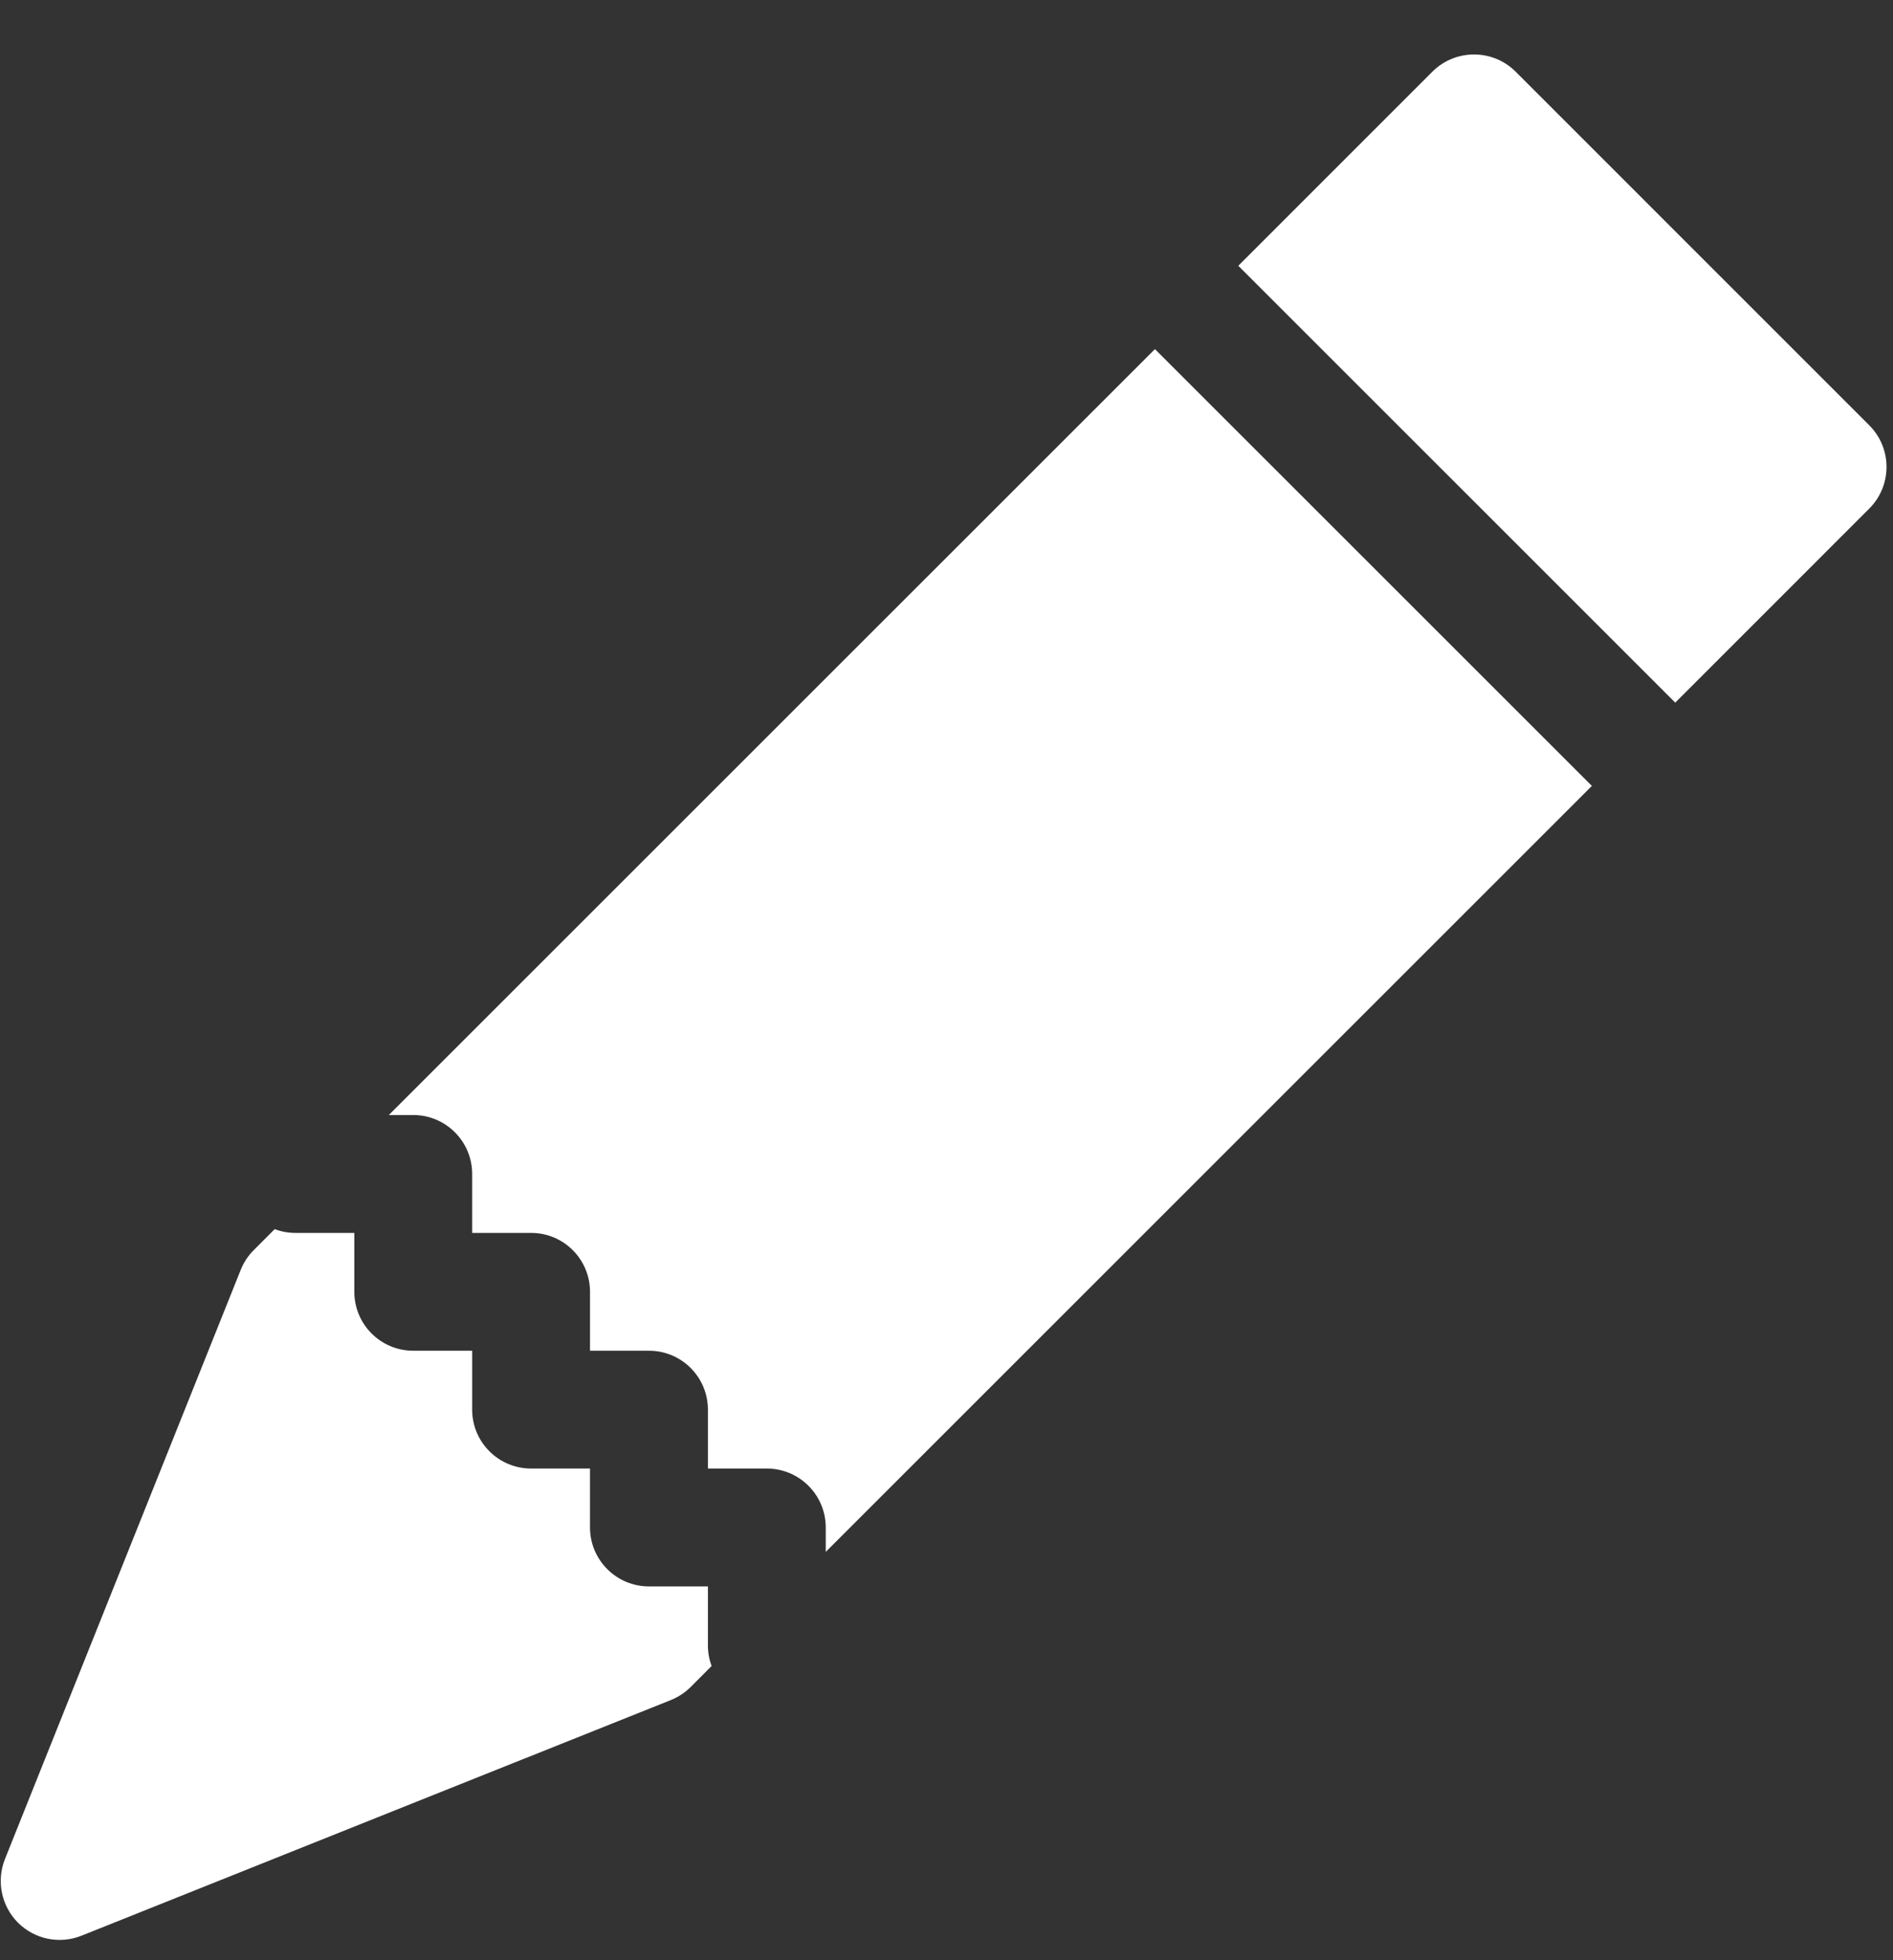 <svg width="28" height="29" viewBox="0 0 28 29" fill="none" xmlns="http://www.w3.org/2000/svg">
<rect x="0" y="0" width="28" height="29" fill="#333333" stroke="none"/>
<path d="M22.419 1.061C22.079 0.721 21.527 0.721 21.186 1.061L18.316 3.932L24.779 10.395L27.649 7.524C27.989 7.184 27.989 6.632 27.649 6.292L22.419 1.061Z" fill="white"/>
<path d="M23.546 11.627L17.083 5.165L5.751 16.496H6.112C6.594 16.496 6.984 16.887 6.984 17.368V18.24H7.856C8.337 18.24 8.727 18.63 8.727 19.111V19.983H9.599C10.081 19.983 10.471 20.373 10.471 20.855V21.726H11.342C11.824 21.726 12.214 22.117 12.214 22.598V22.959L23.546 11.627Z" fill="white"/>
<path d="M10.526 24.647C10.49 24.552 10.471 24.449 10.471 24.341V23.47H9.599C9.118 23.47 8.727 23.079 8.727 22.598V21.726H7.856C7.374 21.726 6.984 21.336 6.984 20.855V19.983H6.112C5.631 19.983 5.241 19.593 5.241 19.111V18.24H4.369C4.261 18.24 4.158 18.22 4.063 18.184L3.753 18.495C3.669 18.578 3.604 18.678 3.56 18.788L0.073 27.504C-0.056 27.828 0.02 28.198 0.266 28.445C0.513 28.691 0.882 28.767 1.206 28.637L9.923 25.151C10.033 25.107 10.132 25.041 10.216 24.958L10.526 24.647Z" fill="white"/>
</svg>
